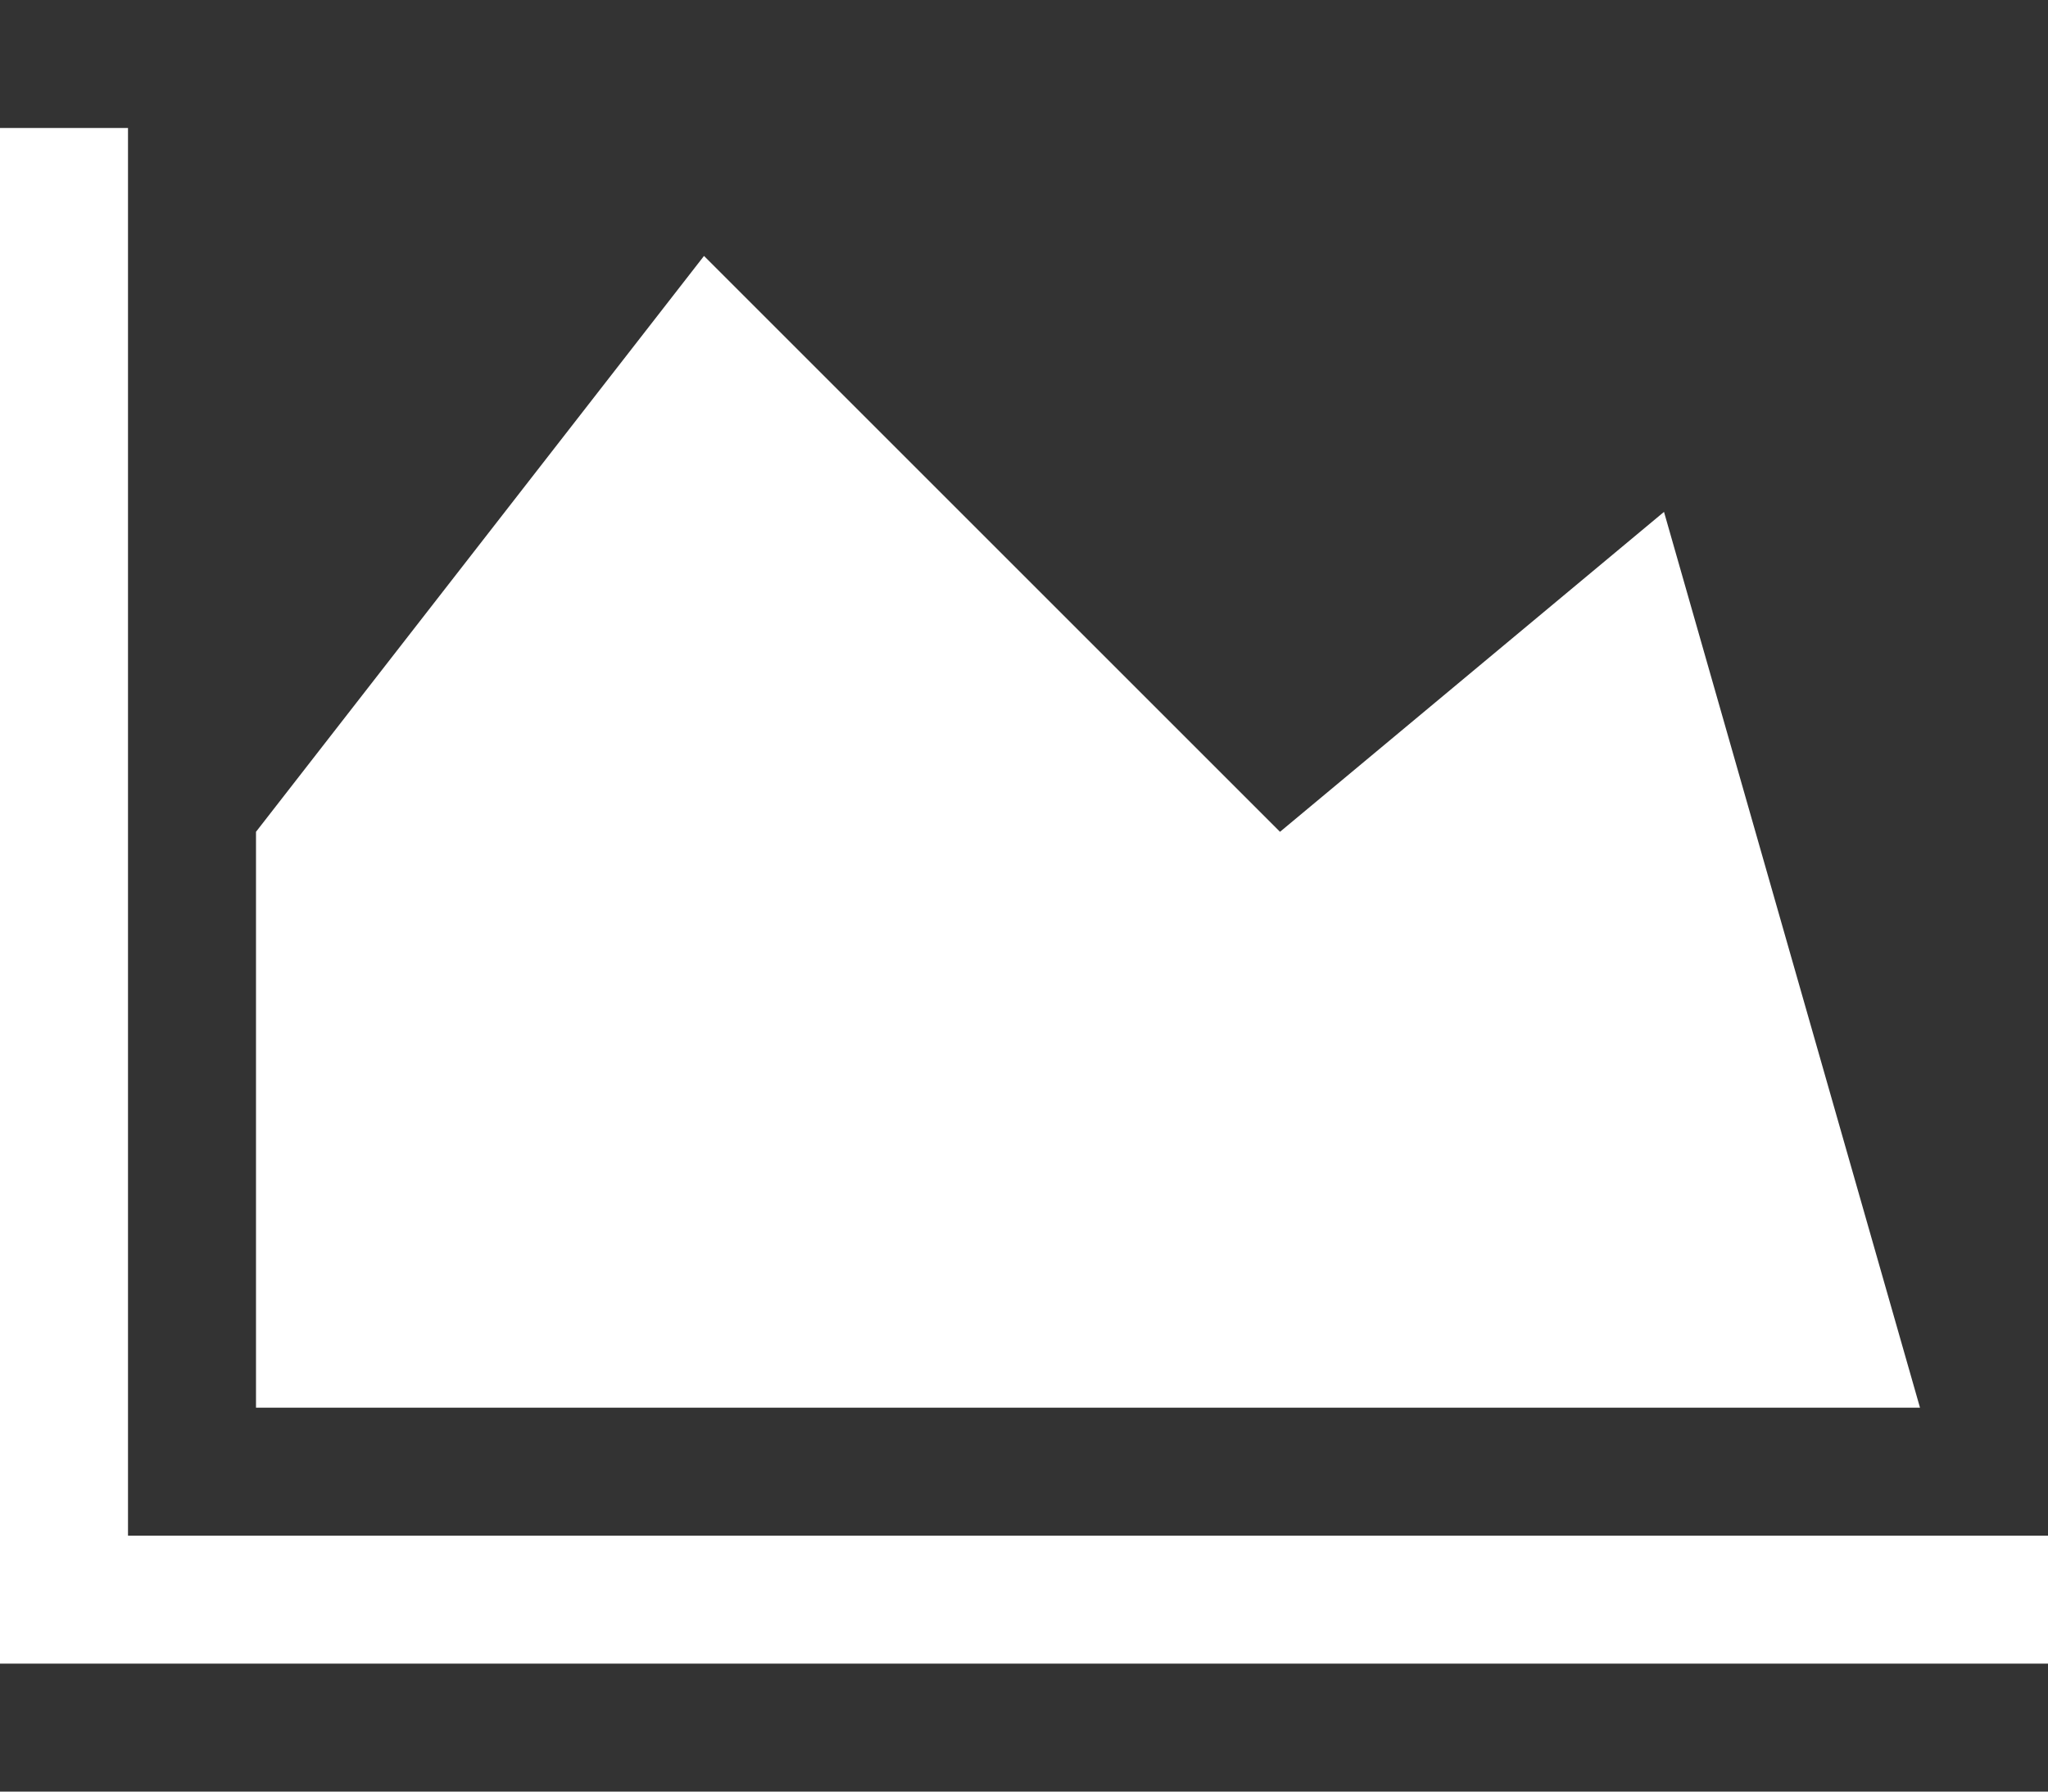 <svg width="2048" height="1792" xmlns="http://www.w3.org/2000/svg"><rect width="100%" height="100%" fill="#333333" stroke="none"/><path d="M2048 1536v128H0V128h128v1408h1920zM1664 512l256 896H256V832l448-576 576 576z" fill="#fff"/></svg>